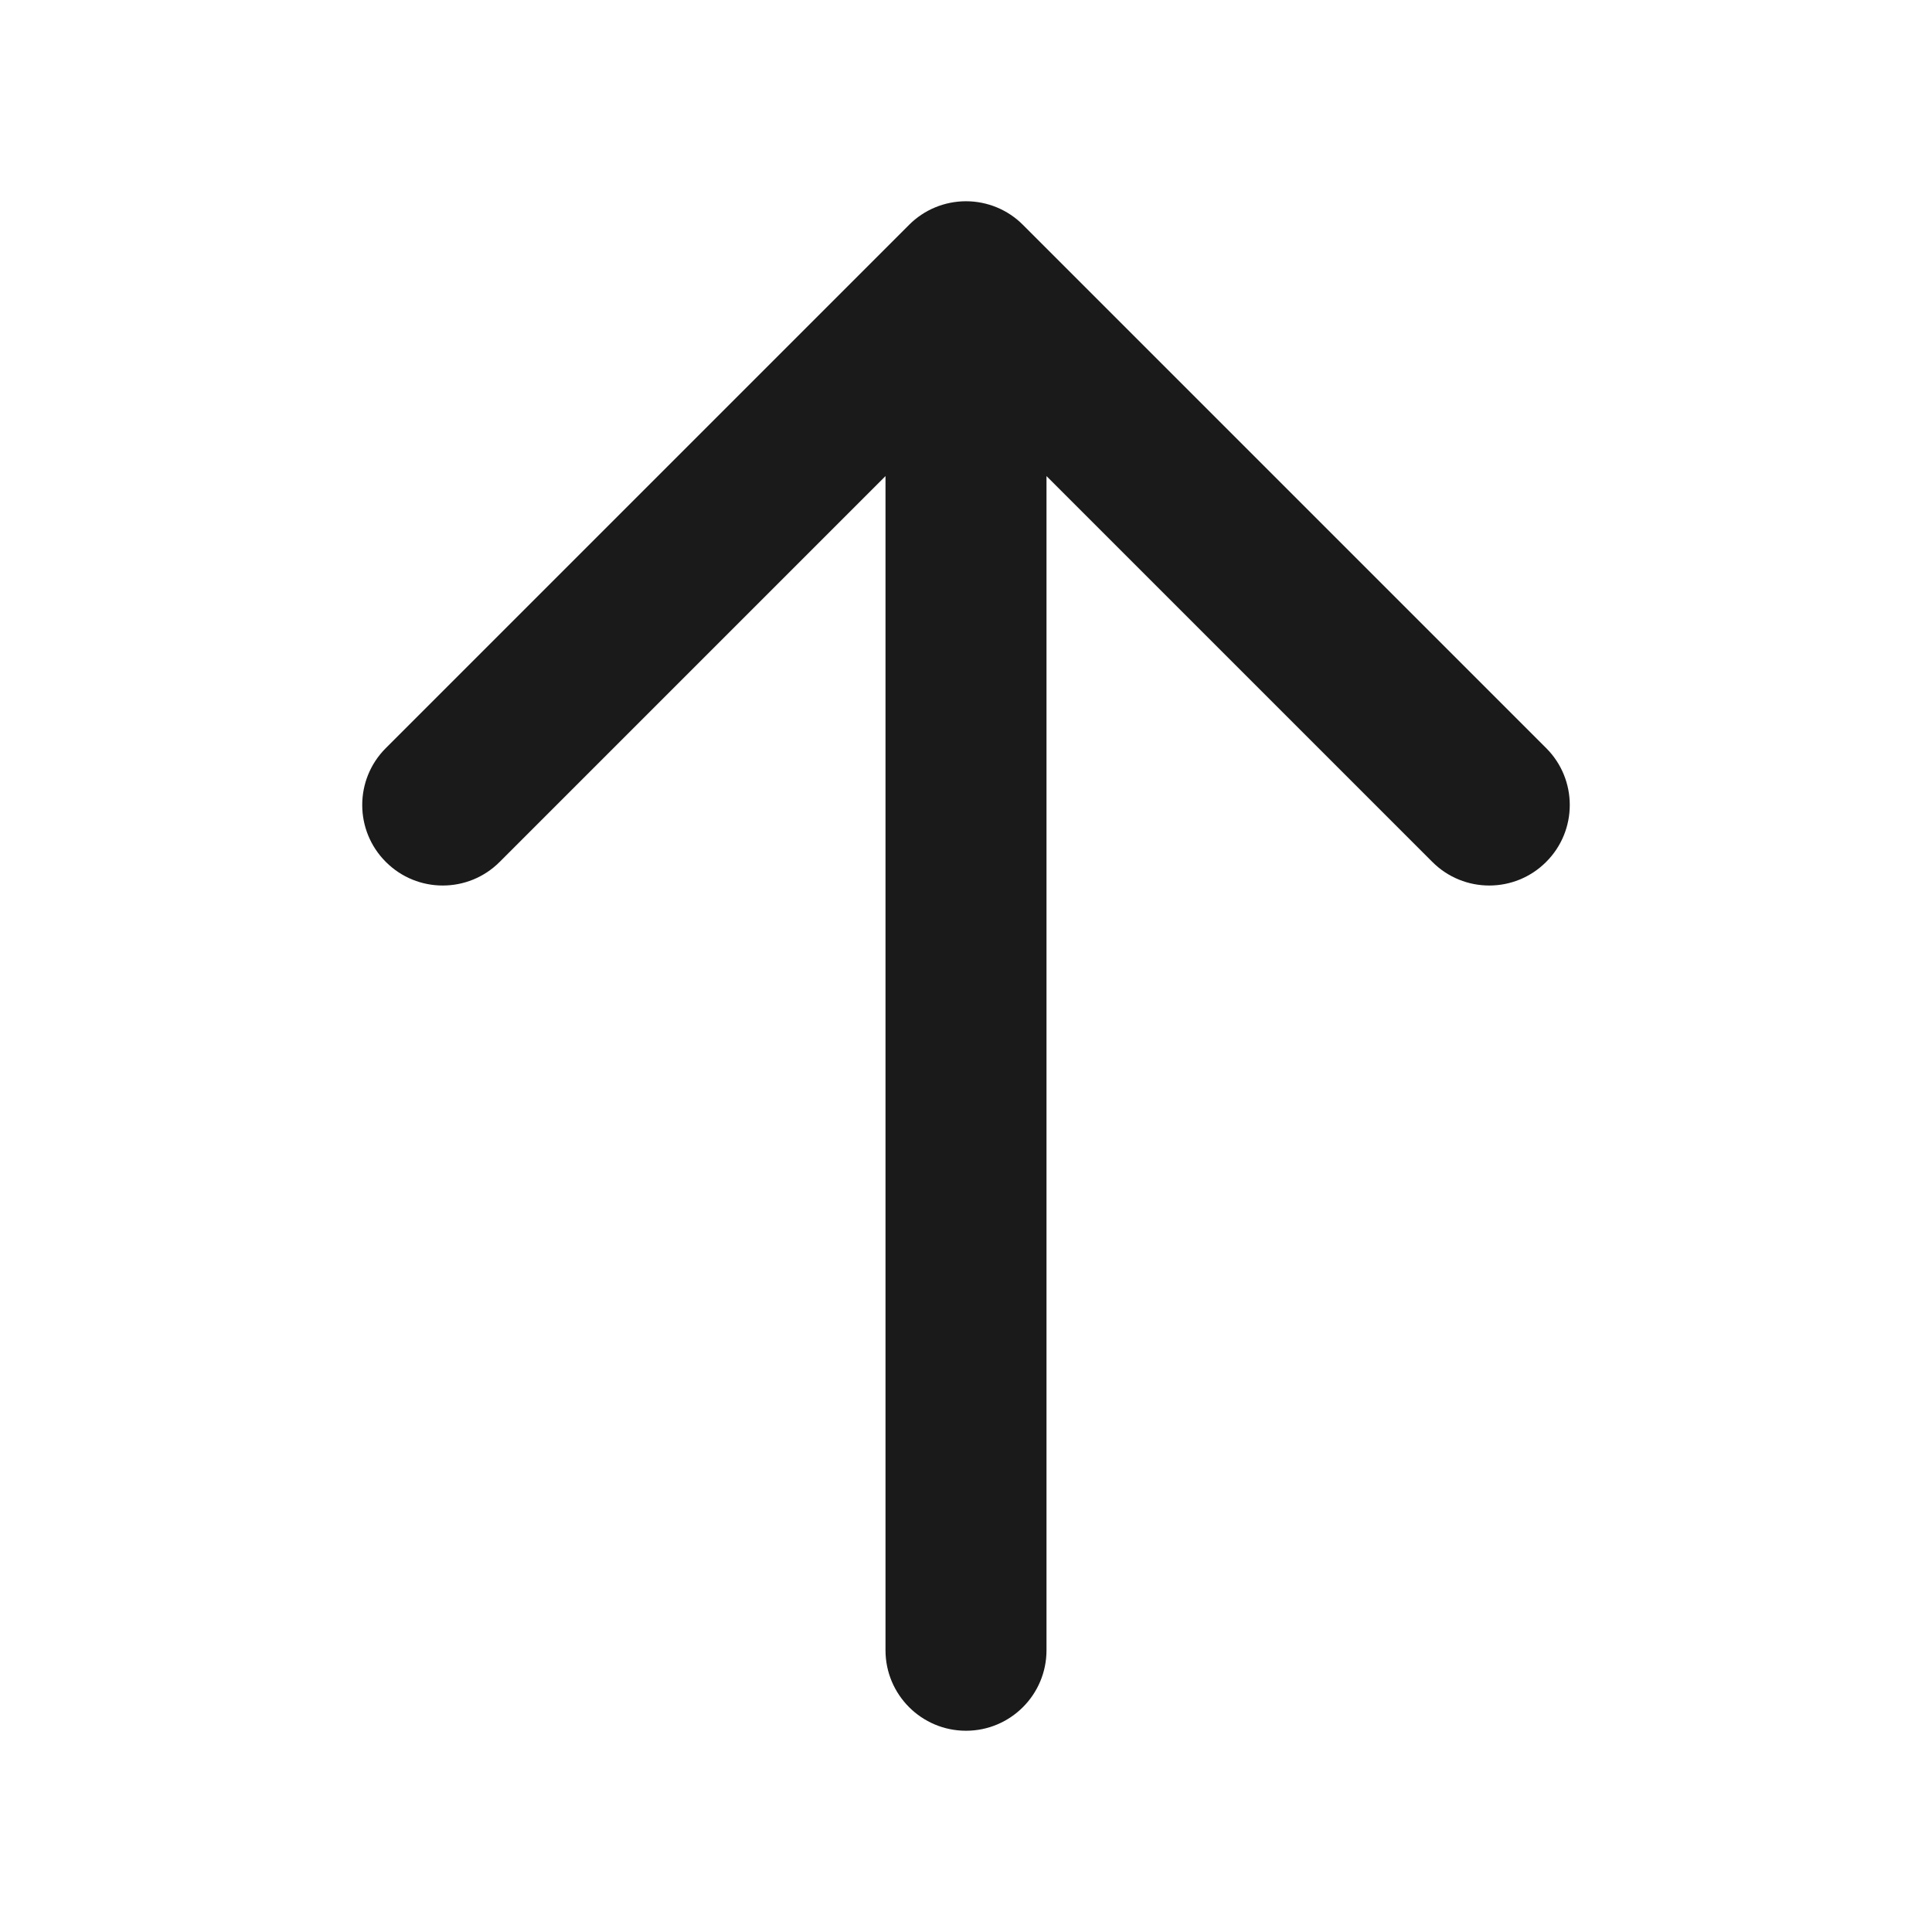 <svg width="24" height="24" viewBox="0 0 24 24" fill="none" xmlns="http://www.w3.org/2000/svg">
<path fill-rule="evenodd" clip-rule="evenodd" d="M12 2.5C12.265 2.5 12.52 2.605 12.707 2.793L19.207 9.293C19.598 9.683 19.598 10.317 19.207 10.707C18.817 11.098 18.183 11.098 17.793 10.707L13 5.914L13 20.5C13 21.052 12.552 21.5 12 21.5C11.448 21.5 11 21.052 11 20.5L11 5.914L6.207 10.707C5.817 11.098 5.183 11.098 4.793 10.707C4.402 10.317 4.402 9.683 4.793 9.293L11.293 2.793C11.48 2.605 11.735 2.5 12 2.5Z" fill="#1A1A1A"/>
</svg>

